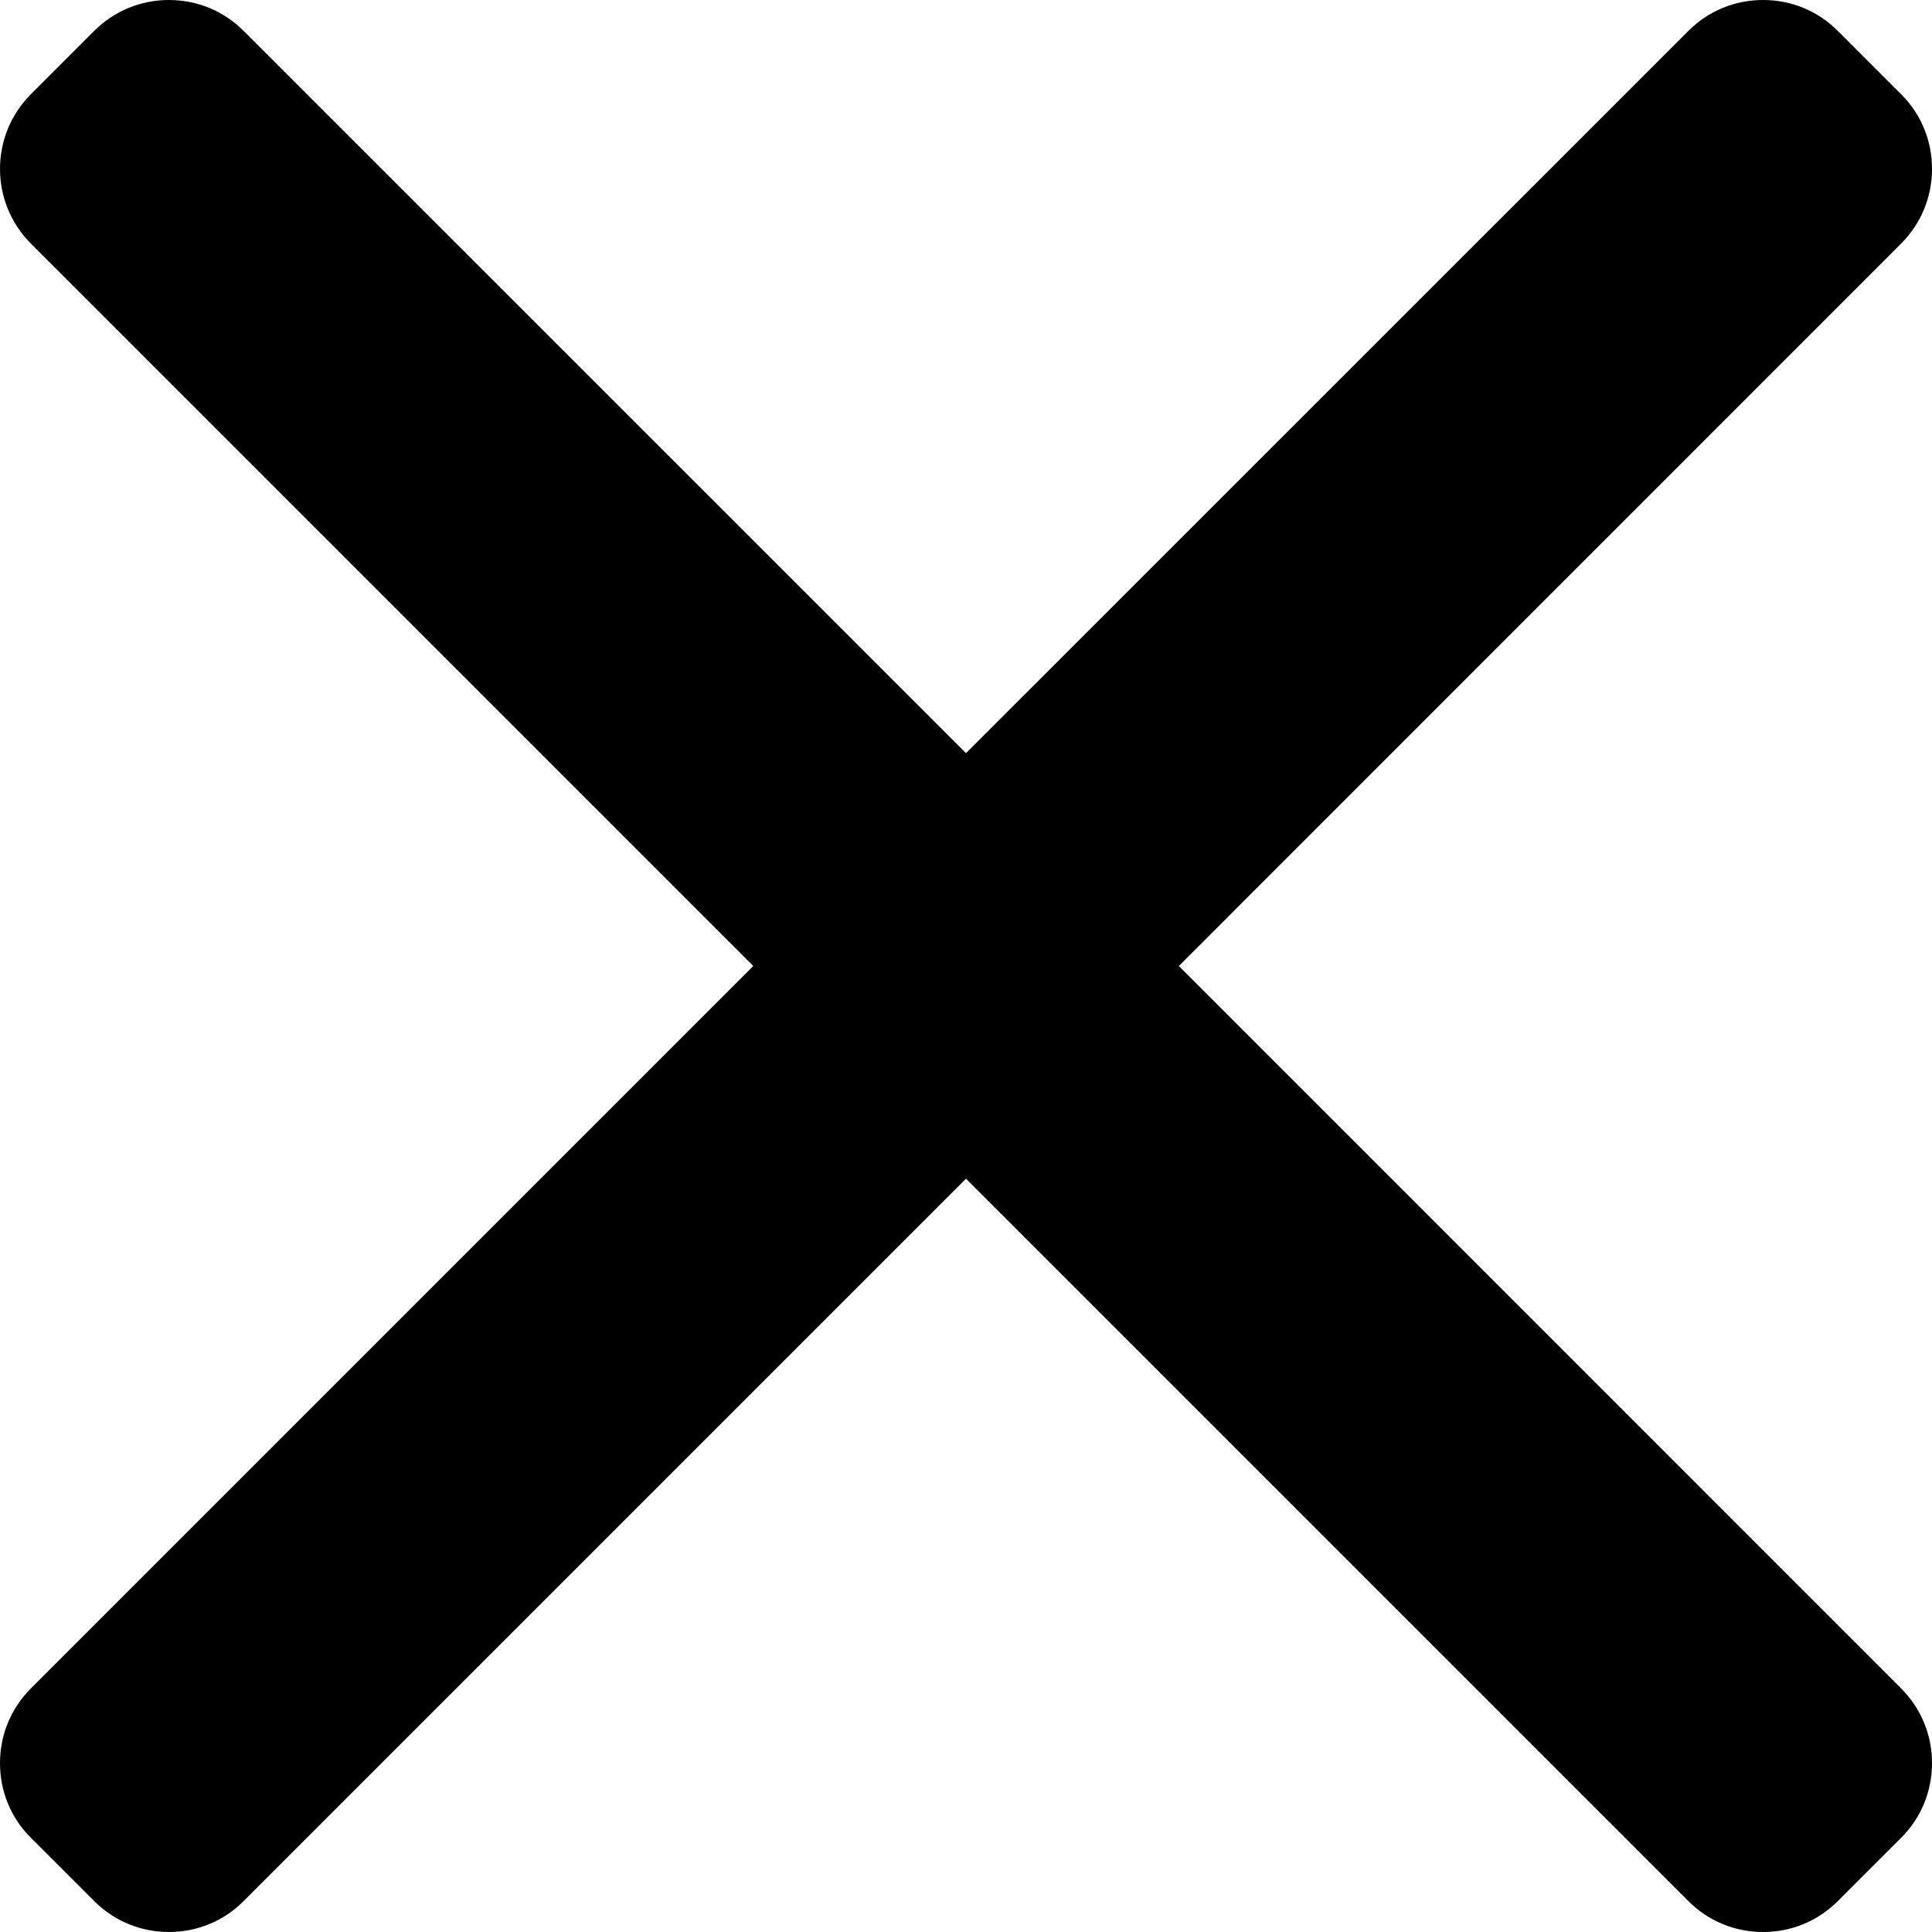 <svg width="12" height="12" viewBox="0 0 12 12" fill="none" xmlns="http://www.w3.org/2000/svg">
<path d="M7.322 6L11.808 1.513C11.932 1.389 12 1.225 12 1.049C12 0.873 11.932 0.708 11.808 0.585L11.415 0.192C11.291 0.068 11.127 0 10.951 0C10.775 0 10.61 0.068 10.487 0.192L6 4.678L1.513 0.192C1.39 0.068 1.225 0 1.049 0C0.874 0 0.709 0.068 0.585 0.192L0.192 0.585C-0.064 0.841 -0.064 1.257 0.192 1.513L4.679 6L0.192 10.487C0.068 10.611 0 10.775 0 10.951C0 11.127 0.068 11.292 0.192 11.415L0.585 11.808C0.709 11.932 0.874 12 1.049 12C1.225 12 1.39 11.932 1.513 11.808L6 7.321L10.487 11.808C10.61 11.932 10.775 12 10.951 12H10.951C11.127 12 11.291 11.932 11.415 11.808L11.808 11.415C11.932 11.292 12 11.127 12 10.951C12 10.775 11.932 10.611 11.808 10.487L7.322 6Z" fill="black"/>
</svg>
